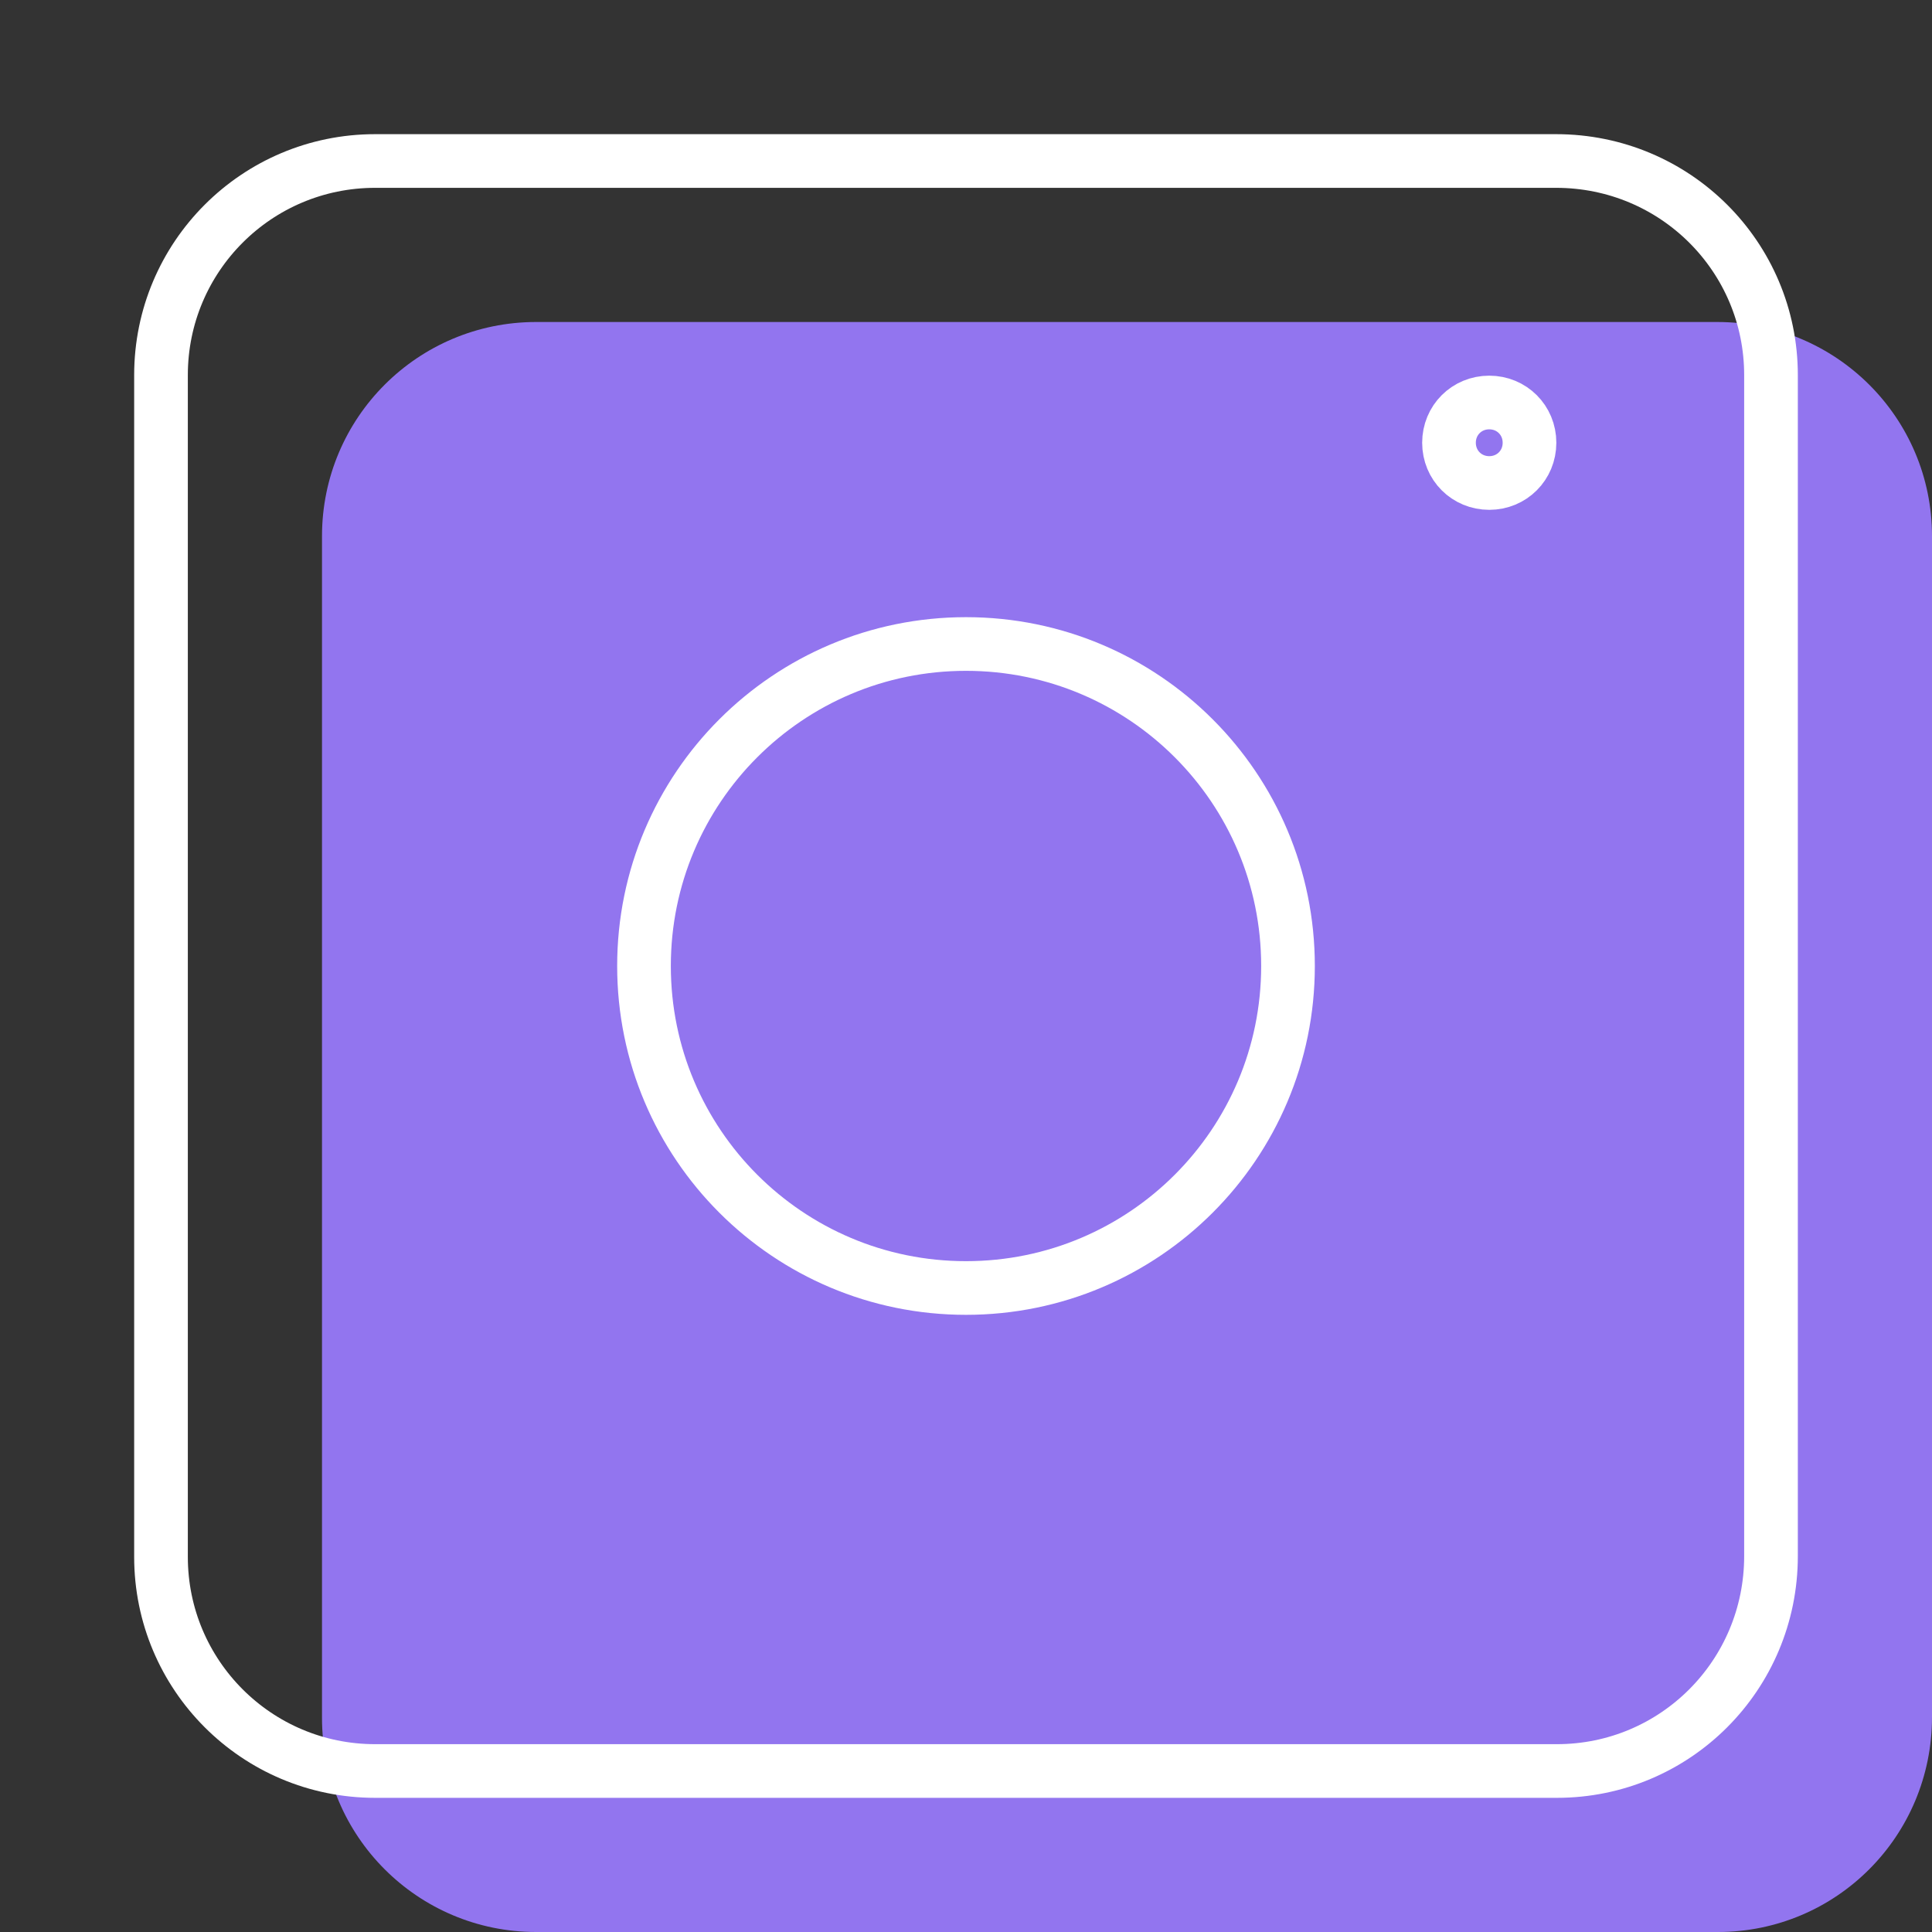 <svg width="36" height="36" viewBox="0 0 36 36" fill="none" xmlns="http://www.w3.org/2000/svg">
<rect x="0" y="0" width="36" height="36" fill="#333333" stroke="none"/>
<path d="M32.01 36H9.99C7.785 36 6 34.215 6 32.01V9.99C6 7.785 7.785 6 9.99 6H31.995C34.215 6 36 7.785 36 9.99V31.995C36 34.215 34.215 36 32.01 36Z" fill="#9275EF"/>
<path d="M29.01 33H6.99C4.785 33 3 31.215 3 29.01V6.99C3 4.785 4.785 3 6.99 3H28.995C31.215 3 33 4.785 33 6.99V28.995C33 31.215 31.215 33 29.01 33Z" stroke="white" stroke-miterlimit="10" stroke-linecap="round" stroke-linejoin="round"/>
<path d="M27 21C27 24.315 24.315 27 21 27C17.685 27 15 24.315 15 21C15 17.685 17.685 15 21 15C24.315 15 27 17.685 27 21Z" fill="#9275EF"/>
<path d="M24 18C24 21.315 21.315 24 18 24C14.685 24 12 21.315 12 18C12 14.685 14.685 12 18 12C21.315 12 24 14.685 24 18Z" stroke="white" stroke-miterlimit="10" stroke-linecap="round" stroke-linejoin="round"/>
<path d="M31.5 11.25C31.5 11.67 31.17 12 30.75 12C30.33 12 30 11.67 30 11.25C30 10.83 30.33 10.5 30.75 10.5C31.17 10.5 31.5 10.83 31.5 11.25Z" fill="#9275EF"/>
<path d="M28.5 8.25C28.5 8.67 28.17 9 27.75 9C27.33 9 27 8.67 27 8.25C27 7.83 27.33 7.5 27.75 7.5C28.17 7.5 28.5 7.83 28.5 8.25Z" stroke="white" stroke-miterlimit="10" stroke-linecap="round" stroke-linejoin="round"/>
</svg>
